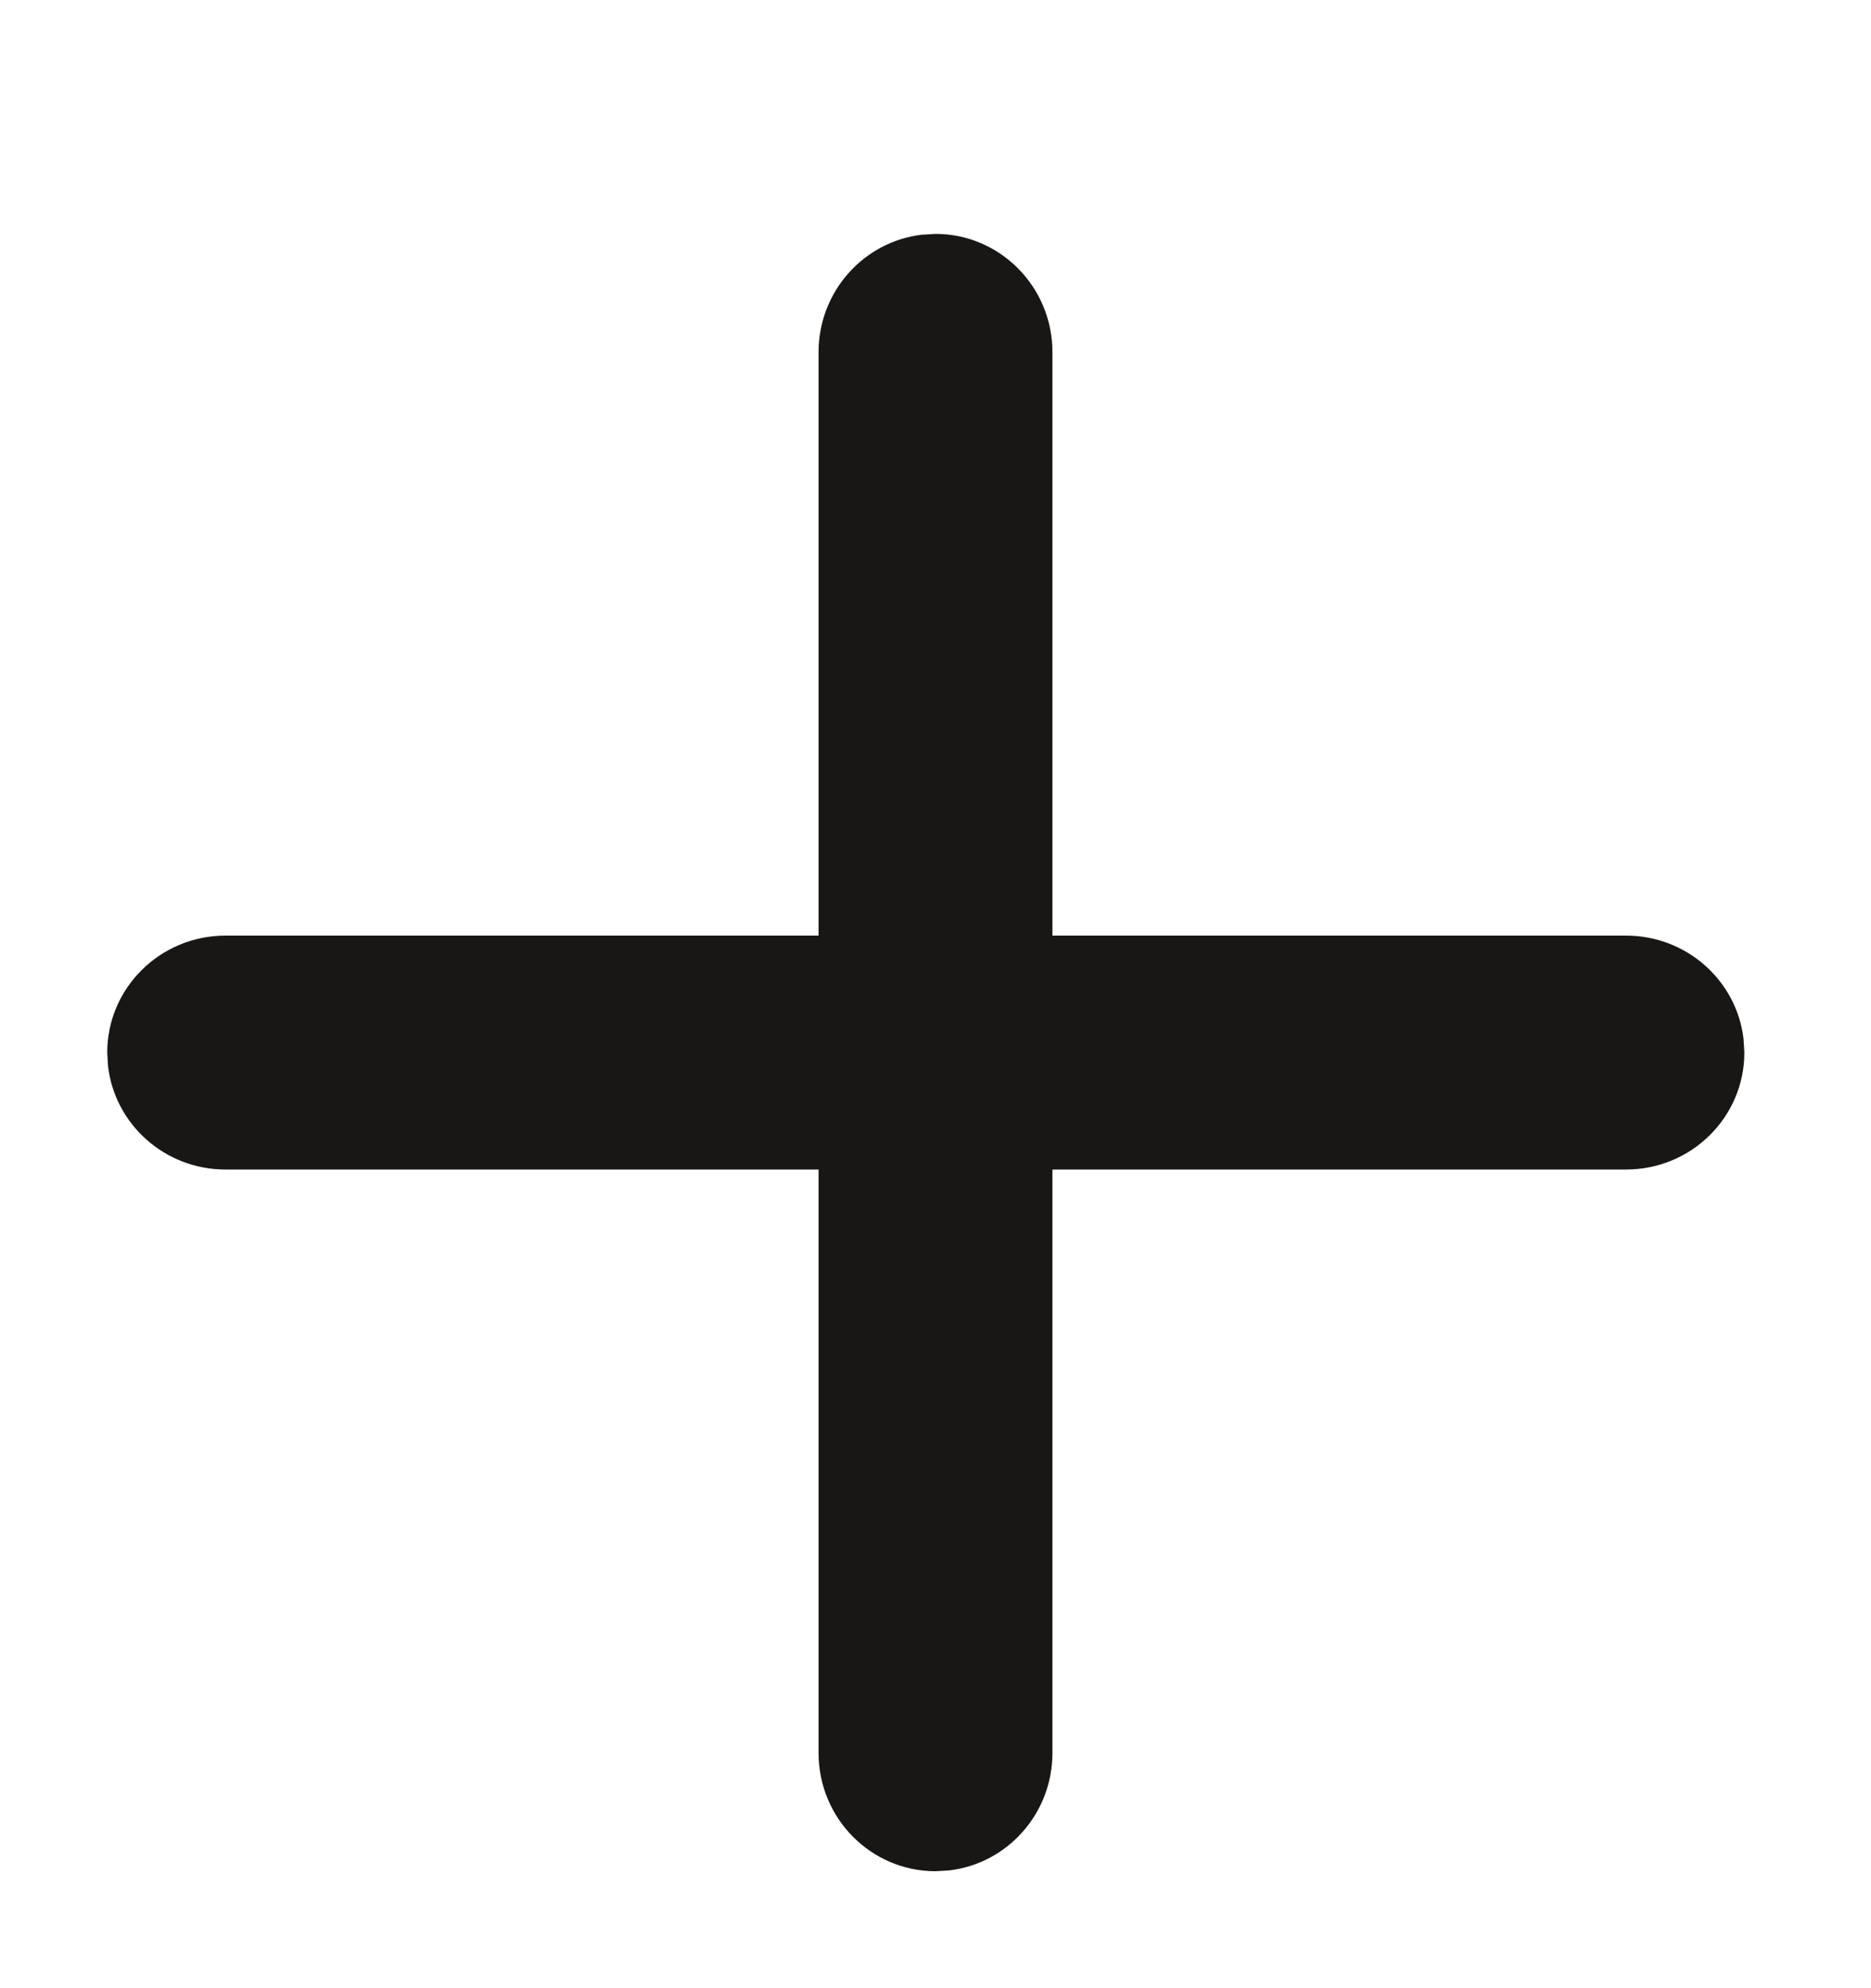<?xml version="1.0" encoding="UTF-8"?>
<svg width="16px" height="17px" viewBox="0 0 16 17" version="1.1" xmlns="http://www.w3.org/2000/svg" xmlns:xlink="http://www.w3.org/1999/xlink">
    <title>97E1B0DC-C4F1-45C9-BEEB-EF9AF141C280</title>
    <g id="🖥---Templates---Clientes" stroke="none" stroke-width="1" fill="none" fill-rule="evenodd">
        <g id="04_1-Gestor_de_pedidos" transform="translate(-1240, -167)">
            <rect fill="#FFFFFF" x="0" y="0" width="1280" height="672"></rect>
            <g id="O-/-Card-/-Orders-/-Default-Copy-4" transform="translate(1056, 152)">
                <g id="A-/-Box-/-Rounded-/-White---shadow" stroke="#CACACA">
                    <rect id="A-/-Box-/-Rounded-/-outline-grey" x="0" y="0" width="208" height="48" rx="20"></rect>
                </g>
                <g id="A-/-Icon-/-Small--/-minus" transform="translate(184, 16)" fill="#191716">
                    <path d="M8,1 C8.552,1 9,1.453 9,2.011 L9,2.011 L9,7 L13.906,7 C14.424,7 14.852,7.386 14.91,7.883 L14.917,8 C14.917,8.552 14.464,9 13.906,9 L13.906,9 L9,9 L9,13.989 C9,14.507 8.614,14.935 8.117,14.993 L8,15 C7.448,15 7,14.547 7,13.989 L7,13.989 L7,9 L1.928,9 C1.41,9 0.982,8.614 0.924,8.117 L0.917,8 C0.917,7.448 1.37,7 1.928,7 L1.928,7 L7,7 L7,2.011 C7,1.493 7.386,1.065 7.883,1.007 Z" id="Combined-Shape"></path>
                </g>
            </g>
        </g>
    </g>
</svg>